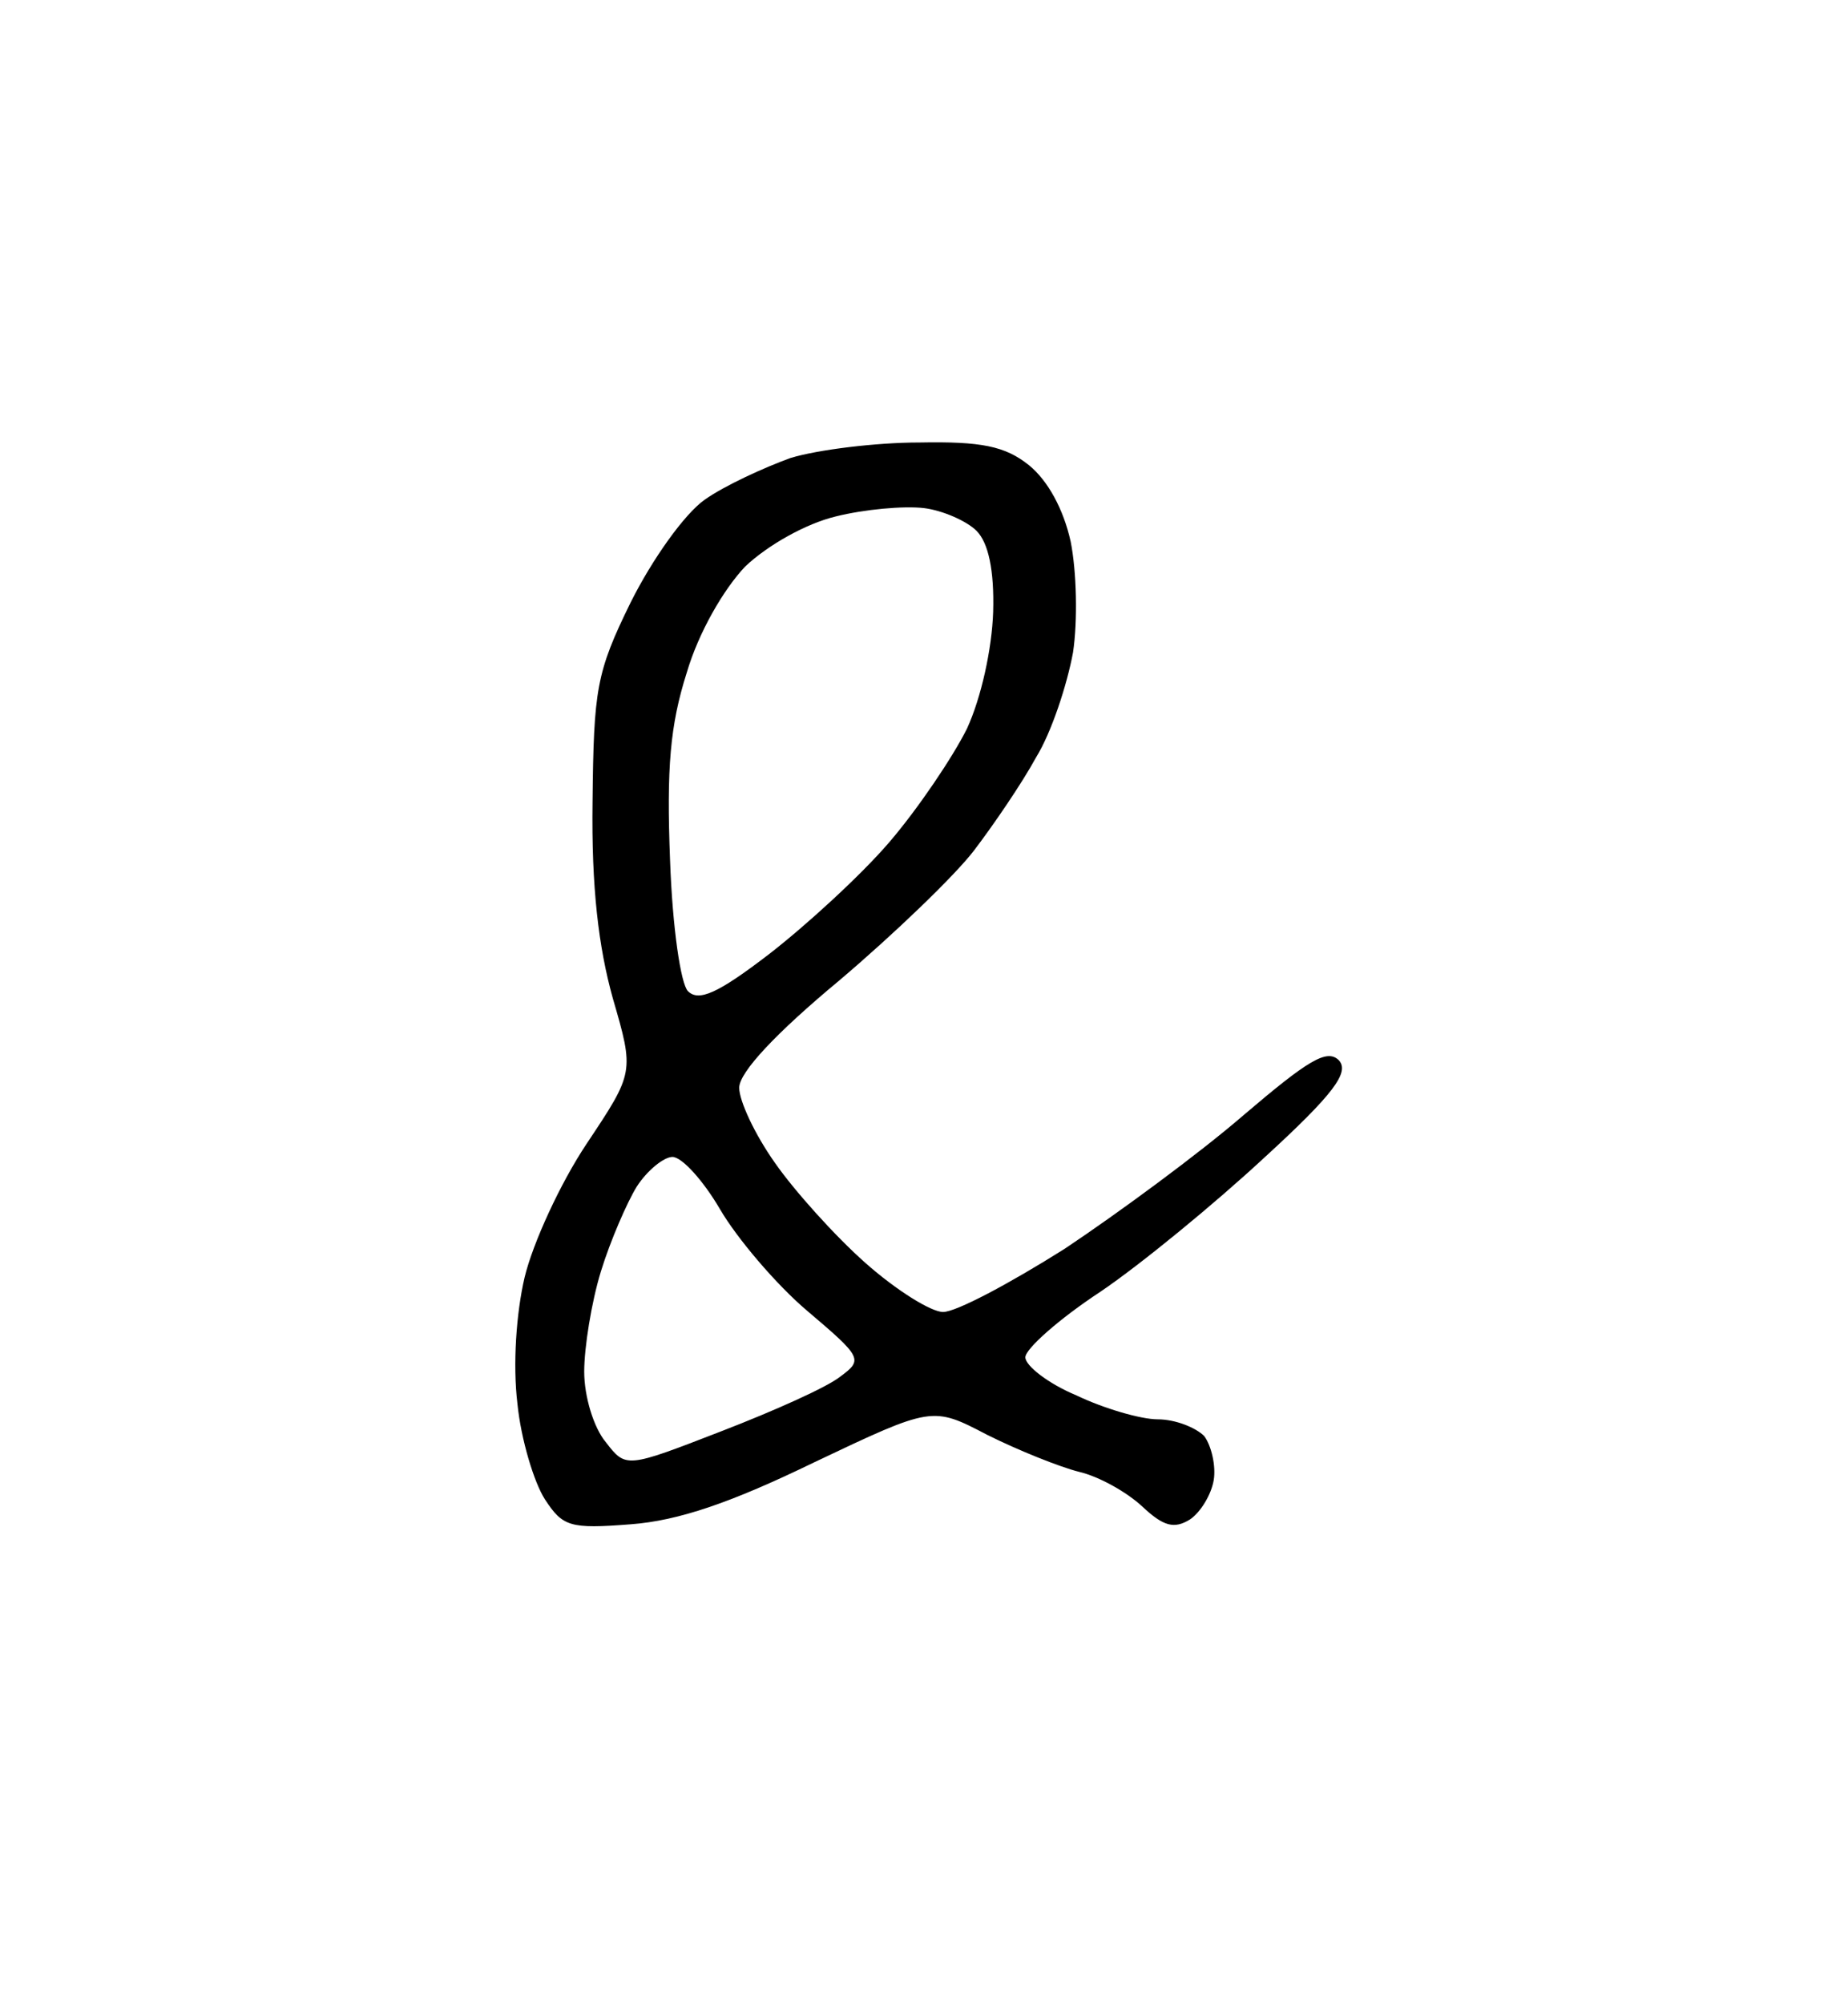 <?xml version="1.0" standalone="no"?>
<!DOCTYPE svg PUBLIC "-//W3C//DTD SVG 20010904//EN"
 "http://www.w3.org/TR/2001/REC-SVG-20010904/DTD/svg10.dtd">
<svg version="1.0" xmlns="http://www.w3.org/2000/svg"
 width="155pt" height="168pt" viewBox="0 0 155 168"
 preserveAspectRatio="xMidYMid meet">
<g transform="translate(0,168) scale(0.1,-0.1)"
fill="#000000" stroke="none">
<path d="M771 1309 c-36 0 -85 -6 -108 -13 -22 -8 -55 -23 -72 -35 -17 -12
-44 -50 -62 -86 -29 -59 -31 -73 -32 -167 -1 -72 5 -122 17 -165 18 -62 18
-62 -22 -122 -22 -33 -45 -83 -52 -112 -7 -30 -10 -73 -6 -106 3 -30 14 -66
23 -80 15 -23 21 -25 72 -21 40 3 84 18 154 52 99 47 99 47 145 23 26 -13 61
-27 77 -31 17 -4 40 -17 53 -29 18 -17 27 -19 40 -11 9 6 18 21 20 33 2 12 -2
29 -8 37 -7 7 -24 14 -39 14 -14 0 -45 9 -68 20 -24 10 -43 25 -43 32 0 7 28
32 63 55 34 23 96 74 137 112 59 54 72 72 63 82 -10 10 -26 0 -80 -46 -37 -32
-105 -82 -150 -112 -46 -29 -91 -53 -102 -53 -10 0 -39 18 -65 41 -26 23 -60
61 -76 84 -17 24 -30 52 -30 63 0 13 31 46 84 90 46 39 97 88 113 109 16 21
40 56 52 78 13 21 26 61 31 88 4 27 3 68 -2 93 -6 27 -19 51 -35 64 -20 16
-40 20 -92 19z m4 -55 c16 -2 36 -11 44 -19 10 -10 15 -33 14 -68 -1 -31 -10
-72 -22 -98 -12 -24 -41 -67 -65 -95 -24 -28 -70 -70 -101 -94 -43 -33 -59
-40 -68 -31 -6 6 -13 53 -15 110 -3 77 0 113 14 157 10 34 31 70 49 89 19 18
51 36 76 42 24 6 57 9 74 7z m-211 -544 c8 0 26 -20 40 -44 14 -24 47 -63 73
-85 46 -39 47 -41 28 -55 -11 -9 -56 -29 -100 -46 -80 -31 -80 -31 -97 -9 -10
12 -18 38 -18 59 0 20 6 58 14 84 8 26 22 58 30 71 9 14 23 25 30 25z"/>
</g>
</svg>

